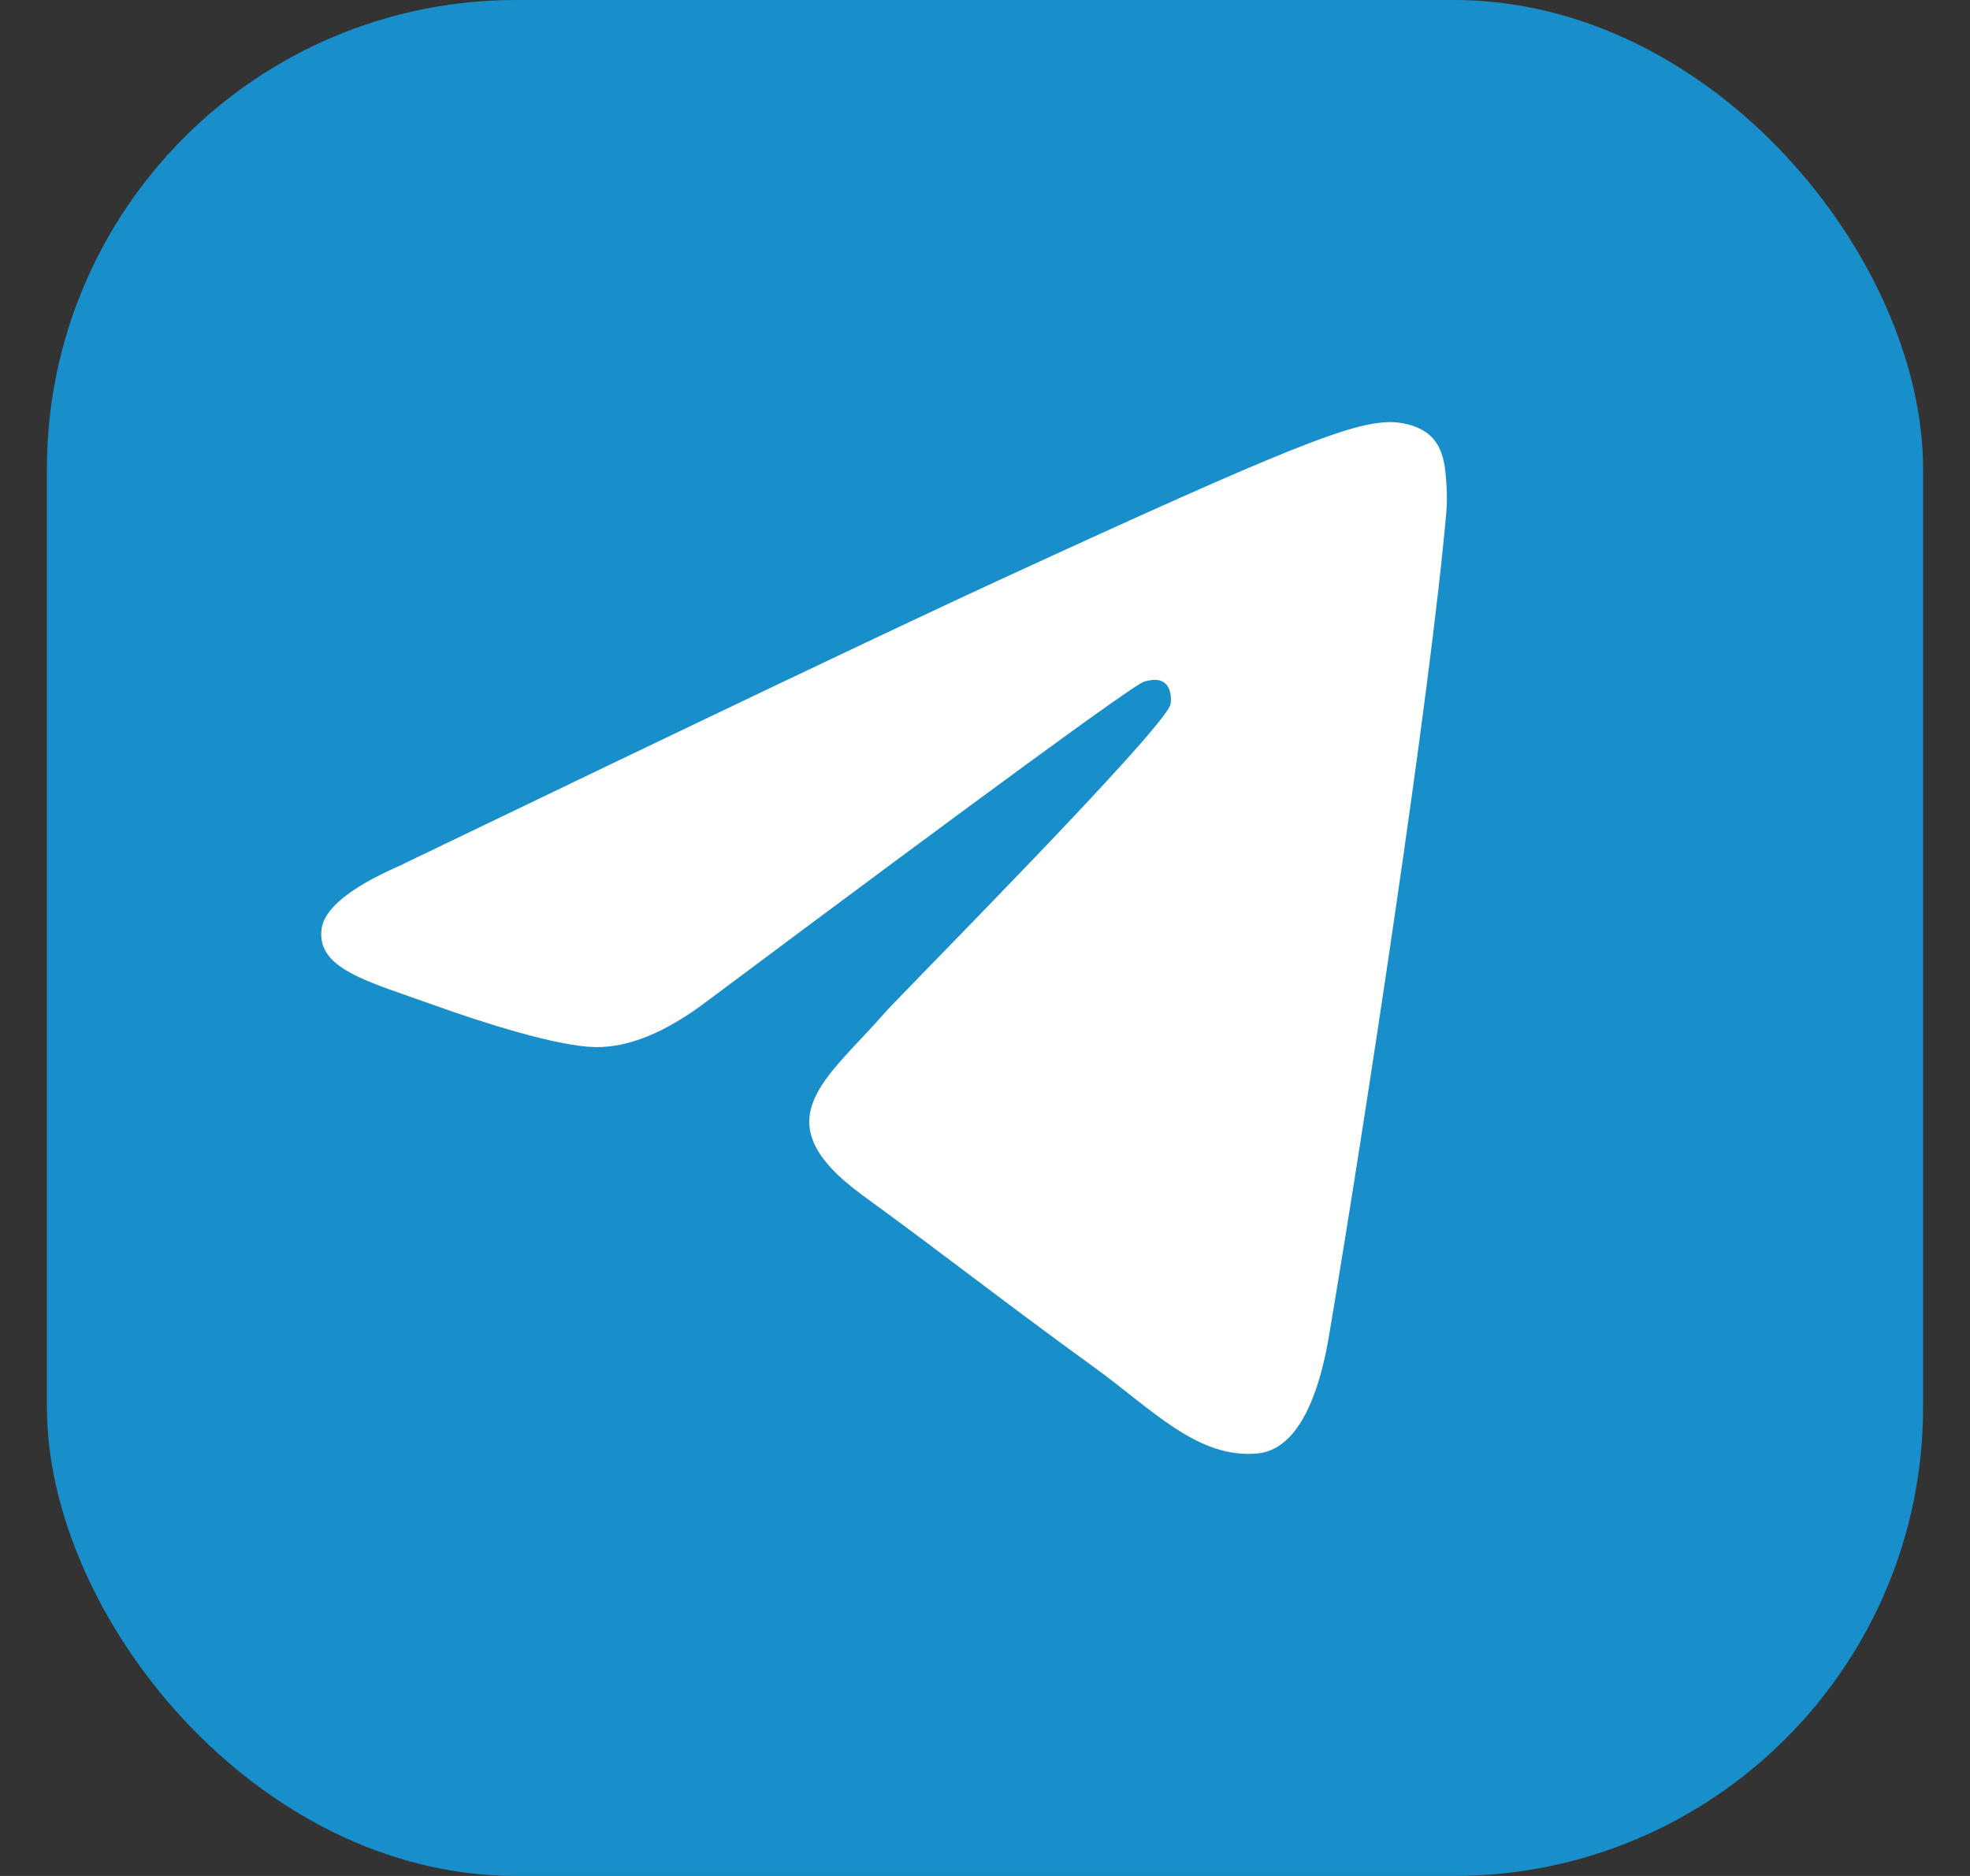 <svg width="21" height="20" viewBox="0 0 21 20" fill="none" xmlns="http://www.w3.org/2000/svg">
<rect x="0" y="0" width="21" height="20" fill="#333333" stroke="none"/>
<rect x="0.5" width="20" height="20" rx="5" fill="#188ECA"/>
<path fill-rule="evenodd" clip-rule="evenodd" d="M4.249 9.235C7.47 7.683 9.618 6.66 10.693 6.165C13.761 4.753 14.399 4.508 14.815 4.5C14.906 4.498 15.11 4.523 15.243 4.642C15.354 4.743 15.385 4.878 15.4 4.973C15.415 5.068 15.433 5.285 15.418 5.454C15.252 7.387 14.533 12.077 14.167 14.242C14.012 15.157 13.707 15.464 13.412 15.495C12.77 15.56 12.283 15.025 11.661 14.575C10.688 13.87 10.139 13.431 9.195 12.743C8.104 11.947 8.811 11.51 9.433 10.796C9.596 10.609 12.423 7.765 12.478 7.507C12.485 7.474 12.491 7.354 12.426 7.291C12.362 7.227 12.266 7.249 12.198 7.266C12.1 7.291 10.546 8.426 7.537 10.674C7.096 11.008 6.696 11.172 6.338 11.163C5.944 11.154 5.185 10.916 4.621 10.714C3.929 10.465 3.379 10.333 3.427 9.911C3.452 9.691 3.726 9.466 4.249 9.235Z" fill="white"/>
</svg>
